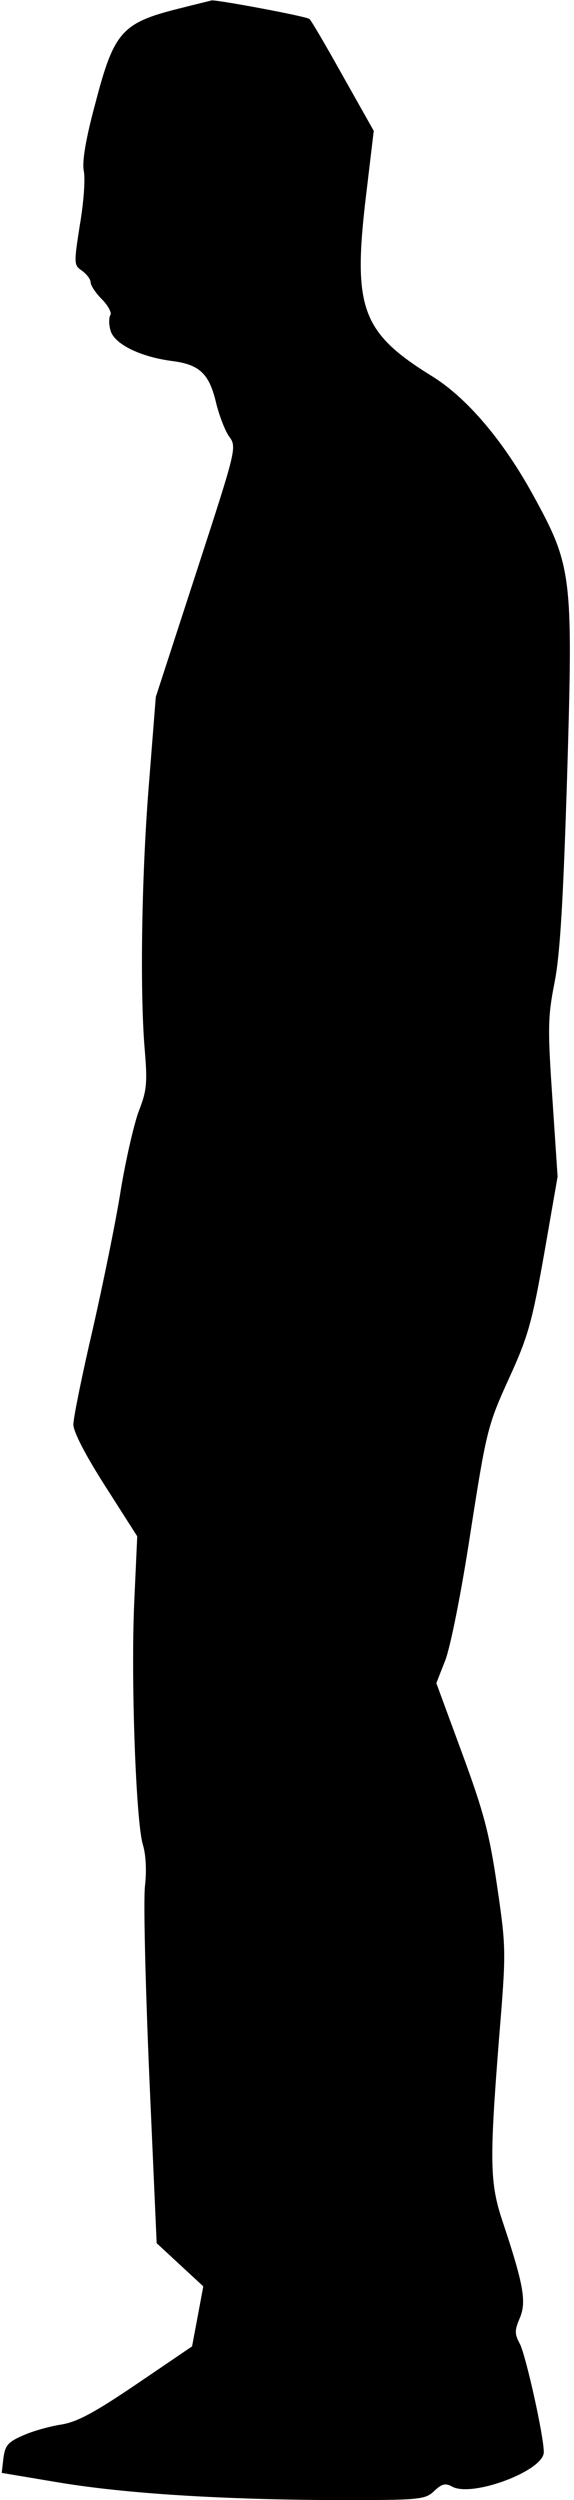 <?xml version="1.0" standalone="no"?>
<!DOCTYPE svg PUBLIC "-//W3C//DTD SVG 20010904//EN"
 "http://www.w3.org/TR/2001/REC-SVG-20010904/DTD/svg10.dtd">
<svg version="1.0" xmlns="http://www.w3.org/2000/svg"
 width="133pt" height="579pt" viewBox="0 0 133 579"
 preserveAspectRatio="xMidYMid meet">
<g transform="translate(0,579) scale(0.1,-0.1)"
fill="#000000" stroke="none">
<path fill="#000000" stroke="none" d="M414 5770 c-132 -33 -150 -54 -193
-219 -22 -81 -31 -135 -27 -156 4 -18 0 -74 -9 -126 -14 -90 -14 -93 5 -106
11 -8 20 -20 20 -27 0 -7 12 -25 26 -39 14 -14 23 -31 20 -36 -4 -6 -4 -22 0
-36 8 -31 67 -61 142 -71 64 -8 86 -29 102 -94 7 -30 21 -67 31 -81 18 -25 17
-28 -76 -314 l-94 -289 -15 -190 c-18 -216 -22 -486 -11 -623 7 -81 5 -99 -13
-145 -11 -29 -30 -111 -42 -183 -11 -71 -41 -217 -65 -323 -25 -107 -45 -206
-45 -221 0 -17 28 -71 74 -143 l74 -116 -7 -153 c-8 -180 4 -508 20 -561 7
-23 9 -59 5 -95 -4 -32 1 -231 10 -443 l17 -385 54 -50 54 -50 -13 -70 -13
-69 -128 -87 c-99 -67 -138 -88 -175 -94 -26 -4 -66 -15 -88 -25 -35 -15 -42
-23 -46 -52 l-4 -35 131 -22 c156 -26 379 -40 649 -41 189 0 201 1 222 21 18
17 26 19 42 10 47 -25 212 37 212 80 0 38 -41 221 -55 250 -13 24 -13 32 0 62
15 37 8 77 -41 224 -29 87 -30 138 -8 418 17 207 17 212 -4 356 -18 123 -31
172 -81 308 l-60 163 20 51 c12 29 38 159 59 297 37 237 40 249 89 357 45 98
54 132 82 290 l31 178 -12 180 c-11 162 -11 189 5 270 13 66 20 191 29 475 14
467 12 488 -78 652 -70 128 -155 228 -237 278 -161 100 -182 157 -151 416 l18
151 -71 126 c-39 70 -74 130 -78 133 -6 6 -215 45 -227 43 -3 -1 -37 -9 -76
-19z"/>
</g>
</svg>
